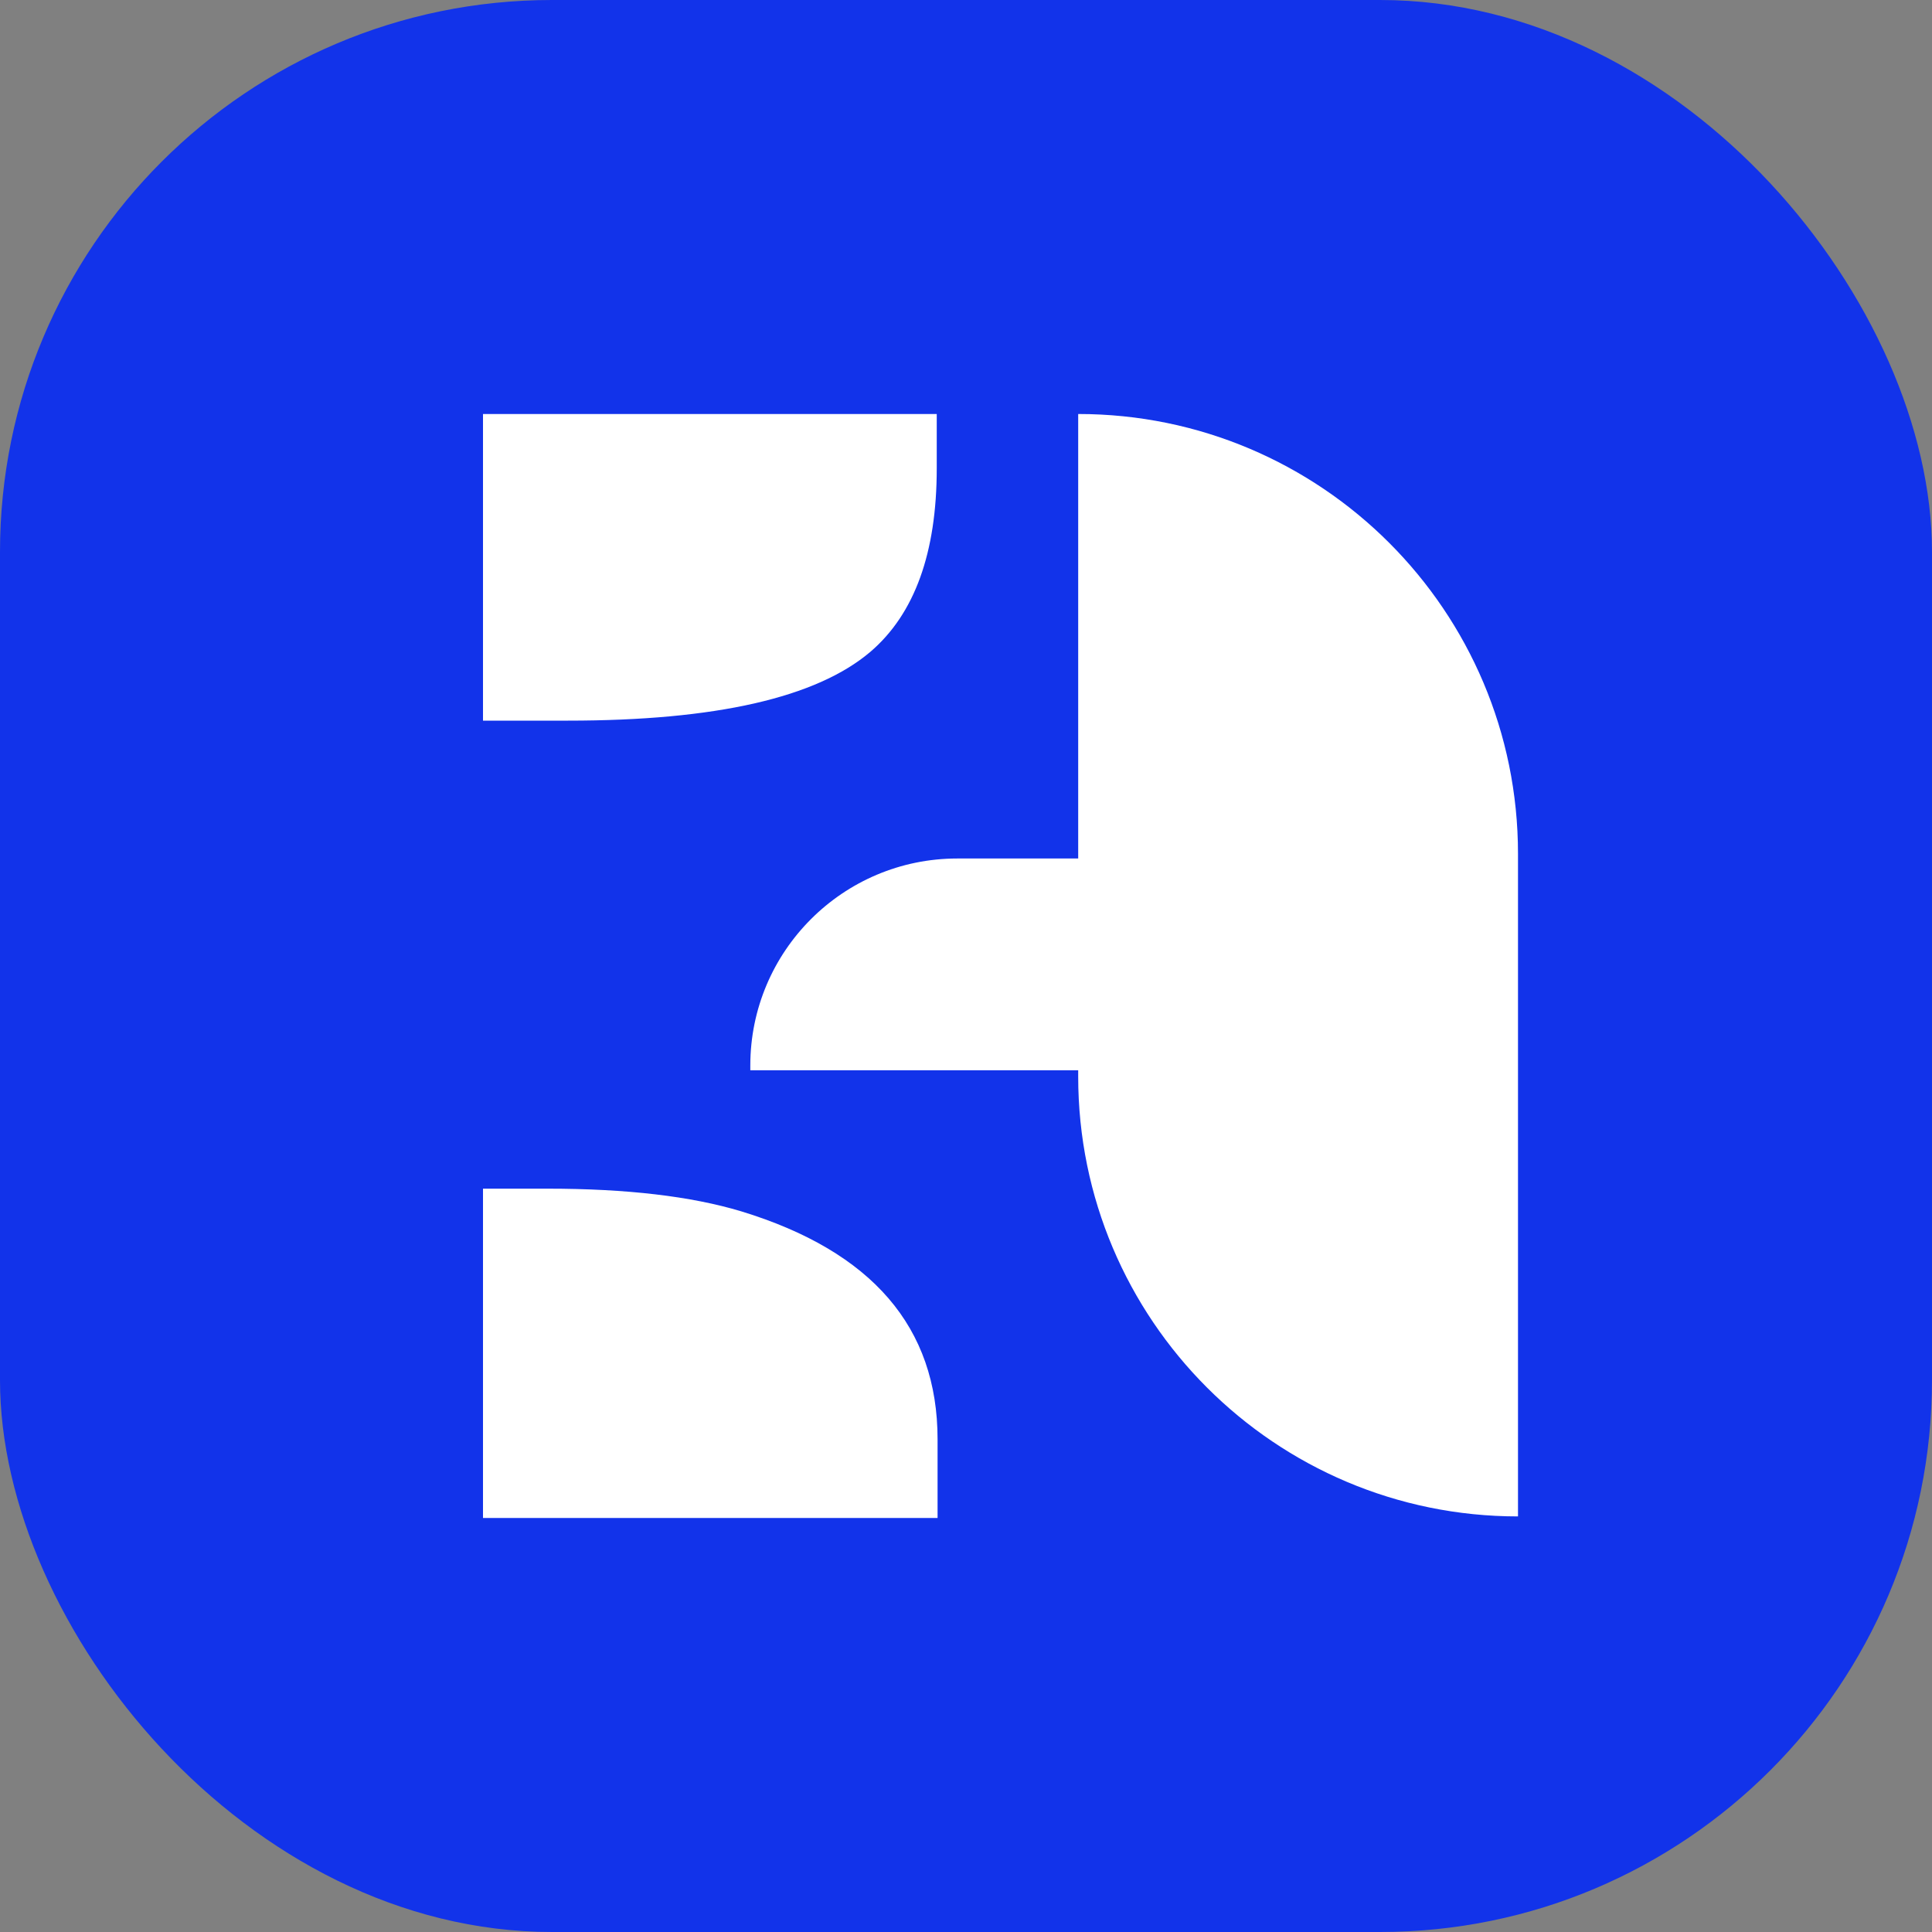 <svg width="28" height="28" viewBox="0 0 28 28" fill="none" xmlns="http://www.w3.org/2000/svg">
<rect x="0" y="0" width="28" height="28" fill="#808080" stroke="none"/>
<rect width="28" height="28" rx="8" fill="#1233EA"/>
<path d="M13.576 6H7V10.444H8.232C10.373 10.444 11.834 10.111 12.616 9.445C13.256 8.896 13.576 8.01 13.576 6.788V6ZM22 12.374C22 8.854 19.146 6 15.626 6V12.442H13.874C12.218 12.442 10.874 13.786 10.874 15.442V15.511H15.626V15.602C15.626 19.123 18.48 21.977 22 21.977V12.374ZM13.588 20.86C13.588 19.237 12.64 18.136 10.744 17.556C10.017 17.337 9.081 17.227 7.936 17.227H7V22H13.588V20.86Z" fill="white"/>
</svg>
